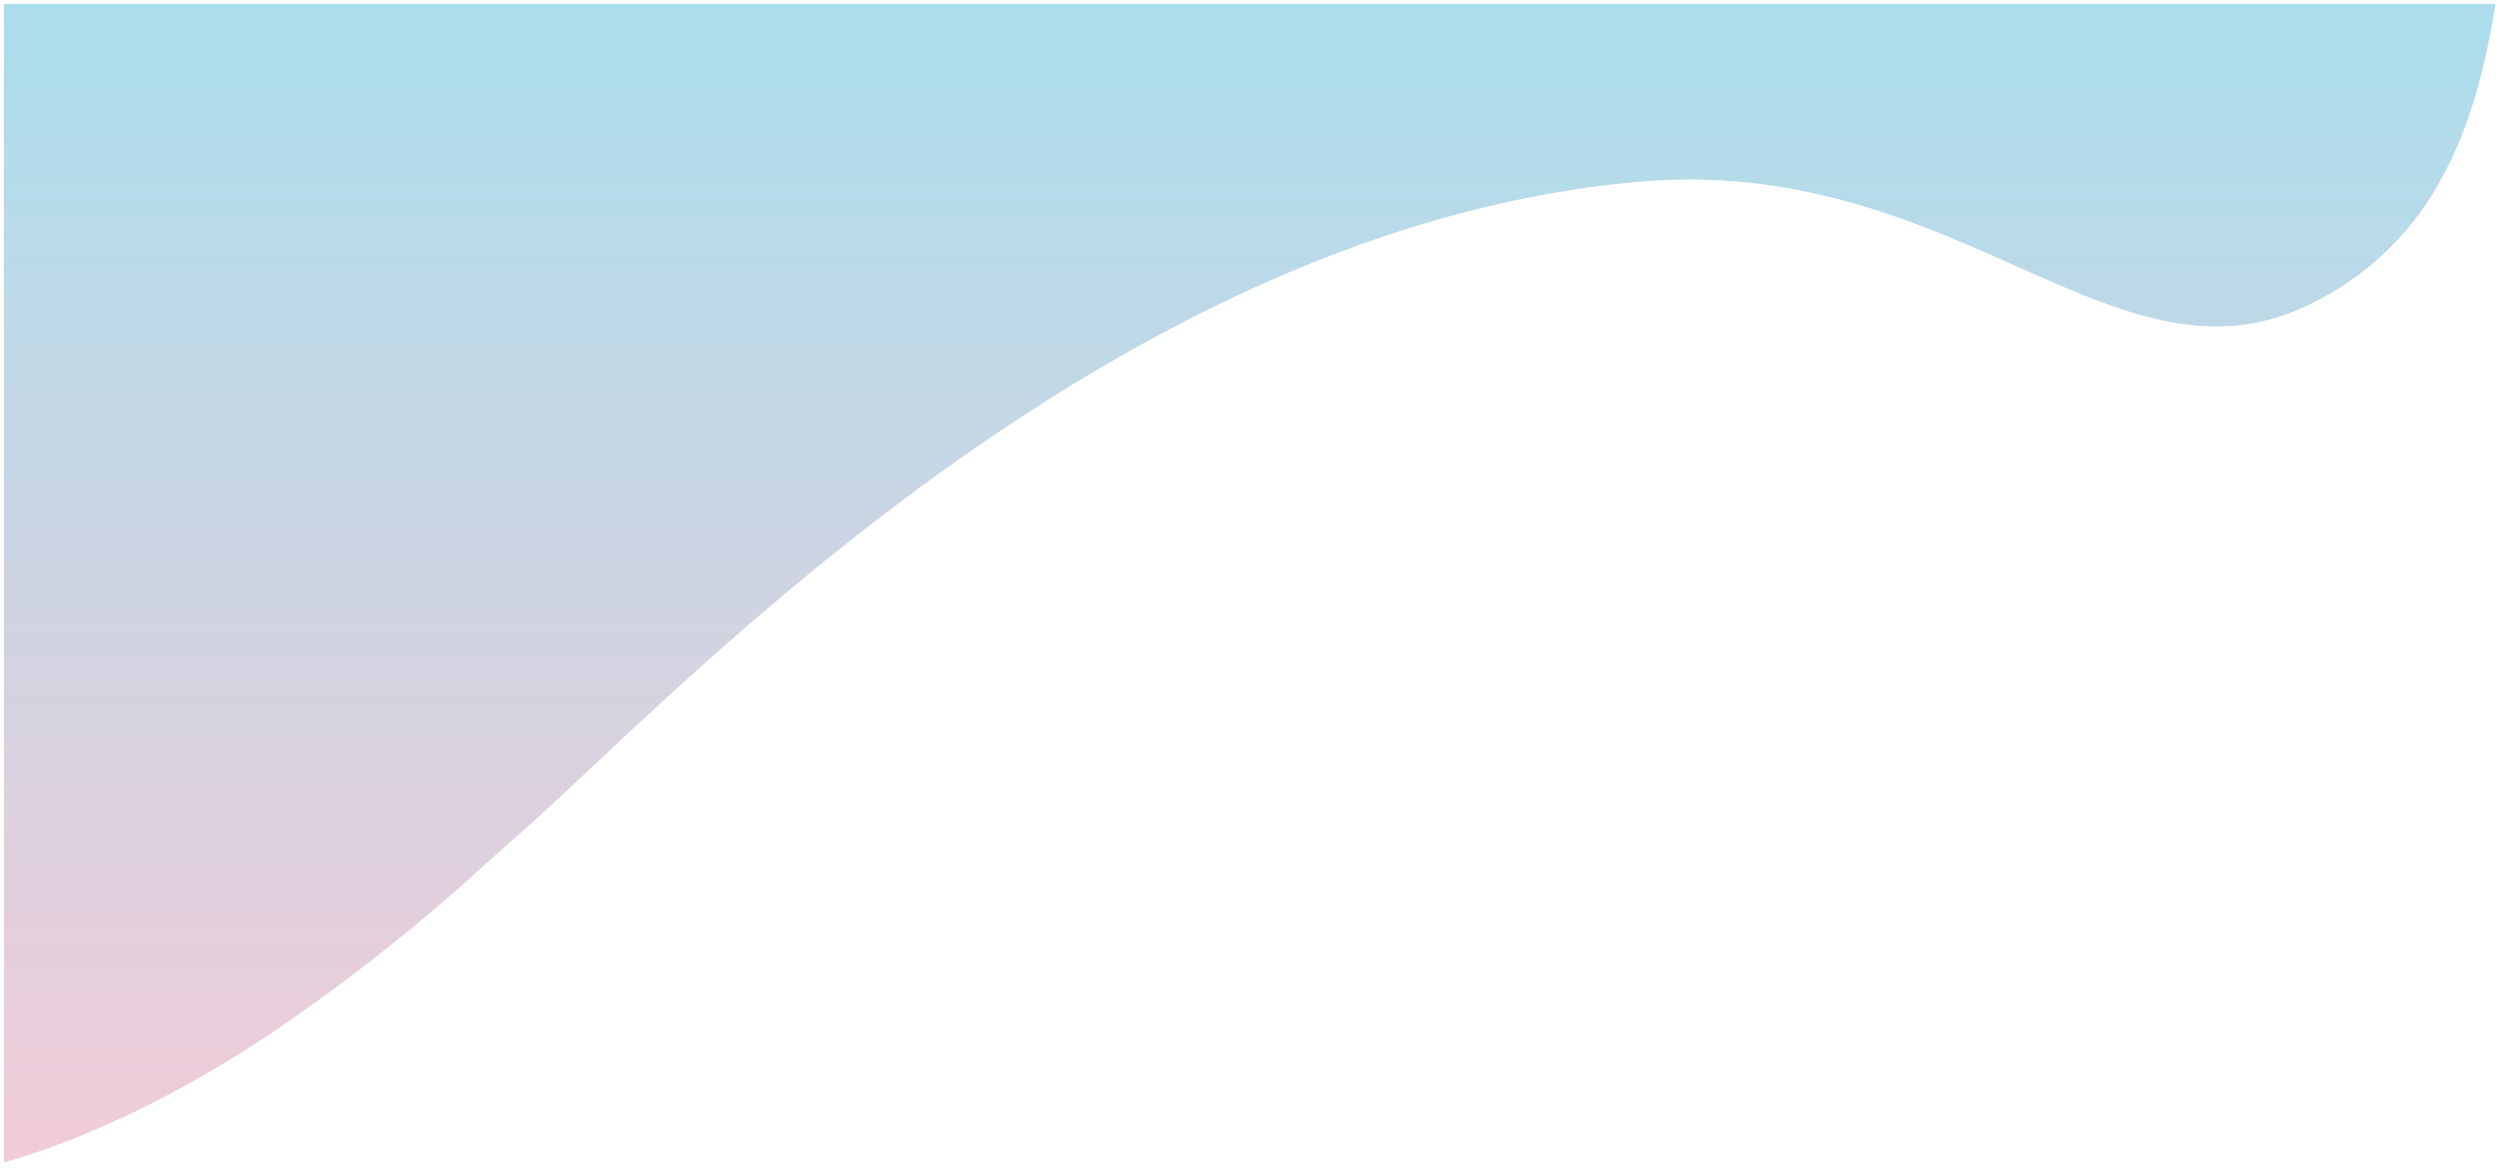 <svg xmlns="http://www.w3.org/2000/svg" xmlns:xlink="http://www.w3.org/1999/xlink" width="320.517" height="149.706" viewBox="0 0 320.517 149.706">
  <defs>
    <linearGradient id="linear-gradient" x1="0.5" x2="0.5" y2="1" gradientUnits="objectBoundingBox">
      <stop offset="0" stop-color="#57bddb"/>
      <stop offset="1" stop-color="#e598b2"/>
    </linearGradient>
  </defs>
  <path id="mob_bg_1" d="M5108.5,501.052V352.5h319.432c-1.489,9.455-3.714,16.617-7,22.539a37.558,37.558,0,0,1-16.918,16.025,26.586,26.586,0,0,1-11.877,2.787c-8.274,0-16.336-3.588-25.672-7.743-1.331-.592-2.535-1.127-3.781-1.674-10.4-4.556-22.782-9.416-38.085-9.416-2.2,0-4.447.1-6.664.3-59.784,5.366-110.074,52.544-134.242,75.217l-.067.063c-3.881,3.641-7.233,6.785-9.918,9.1-.781.677-1.767,1.558-2.88,2.556l-.005,0a242.6,242.6,0,0,1-27.748,22.015c-11.91,7.939-23.542,13.582-34.572,16.773Z" transform="translate(-5108 -351.999)" stroke="rgba(0,0,0,0)" stroke-miterlimit="10" stroke-width="1" opacity="0.5" fill="url(#linear-gradient)"/>
</svg>
